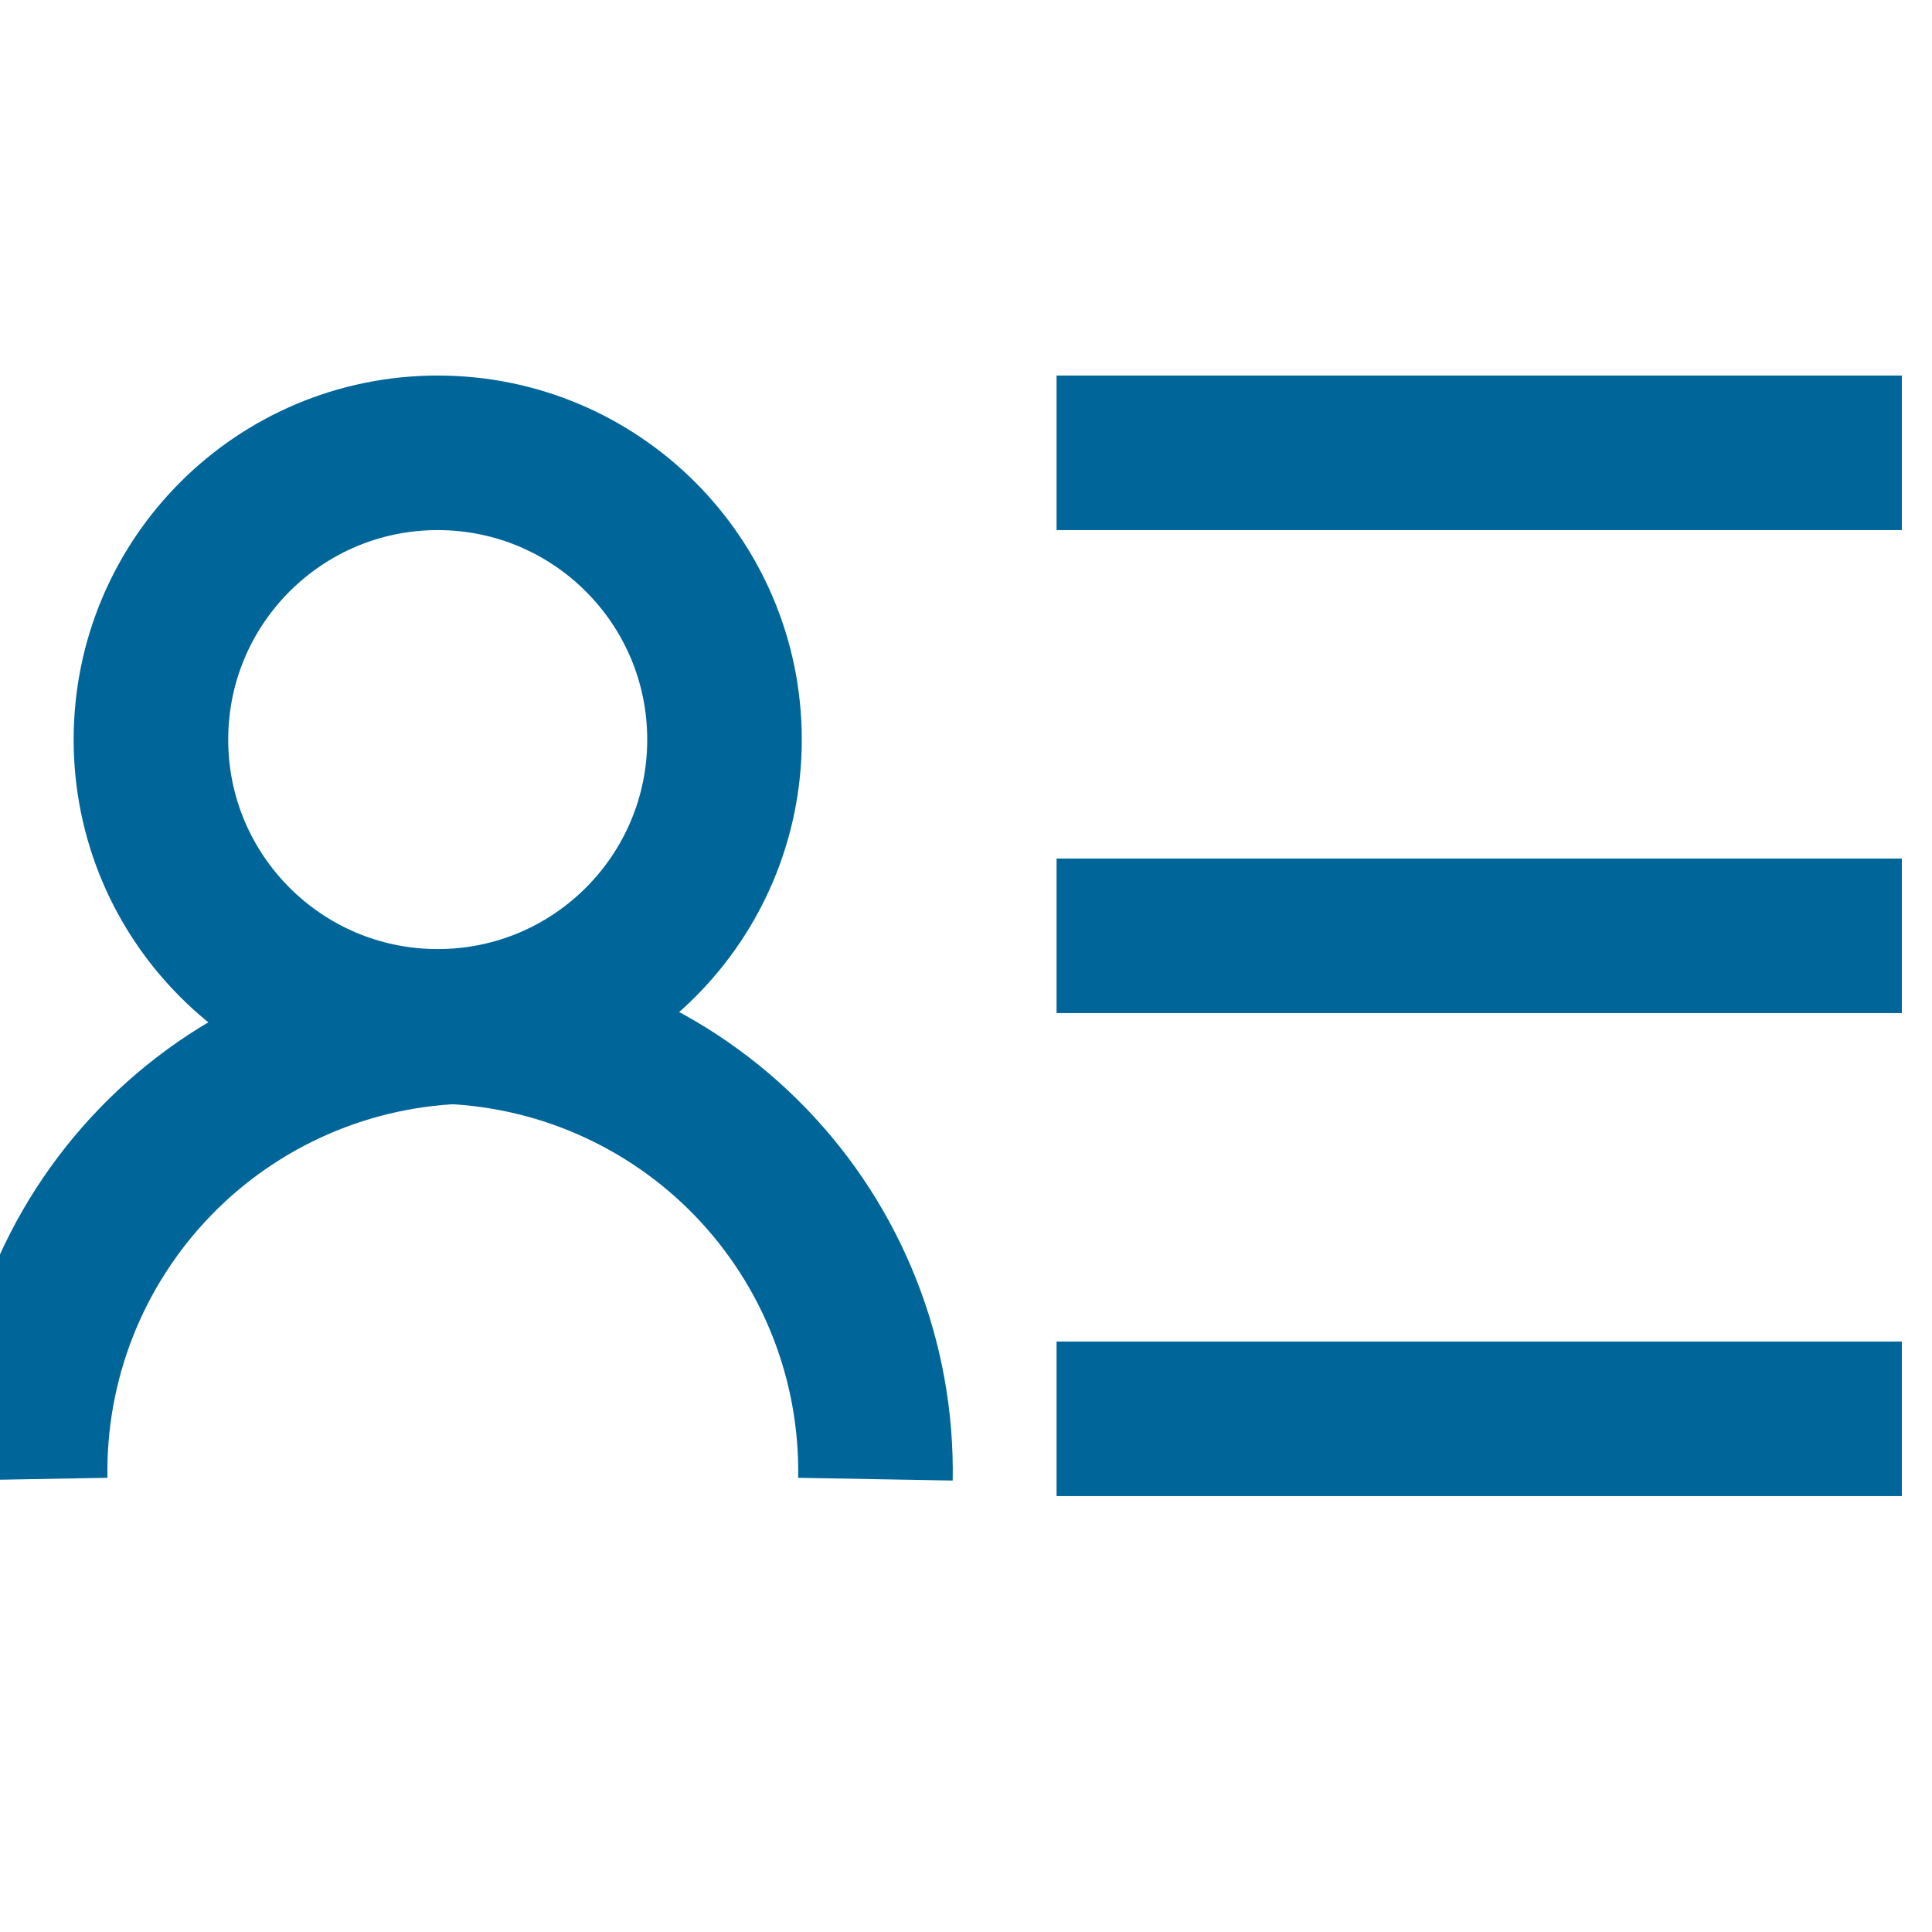 <svg width="50" height="50" viewBox="0 0 50 50" fill="none" xmlns="http://www.w3.org/2000/svg">
<g clip-path="url(#clip0_14_300)">
<path d="M11.328 26.562C15.427 26.562 18.75 23.24 18.75 19.141C18.75 15.042 15.427 11.719 11.328 11.719C7.229 11.719 3.906 15.042 3.906 19.141C3.906 23.24 7.229 26.562 11.328 26.562Z" stroke="#006699" stroke-width="4" stroke-miterlimit="10"/>
<path d="M0.781 38.281C0.754 36.769 1.025 35.266 1.579 33.859C2.133 32.451 2.959 31.167 4.01 30.078C5.06 28.99 6.315 28.12 7.702 27.516C9.089 26.913 10.581 26.589 12.094 26.562M22.656 38.281C22.683 36.769 22.412 35.266 21.858 33.859C21.304 32.451 20.478 31.167 19.427 30.078C18.377 28.99 17.122 28.12 15.735 27.516C14.348 26.913 12.856 26.589 11.344 26.562" stroke="#006699" stroke-width="4" stroke-miterlimit="10"/>
<path d="M27.344 11.719H49.219" stroke="#006699" stroke-width="4" stroke-miterlimit="10"/>
<path d="M27.344 24.219H49.219" stroke="#006699" stroke-width="4" stroke-miterlimit="10"/>
<path d="M27.344 36.719H49.219" stroke="#006699" stroke-width="4" stroke-miterlimit="10"/>
</g>
<defs>
<clipPath id="clip0_14_300">
<rect width="50" height="50" fill="white"/>
</clipPath>
</defs>
</svg>

